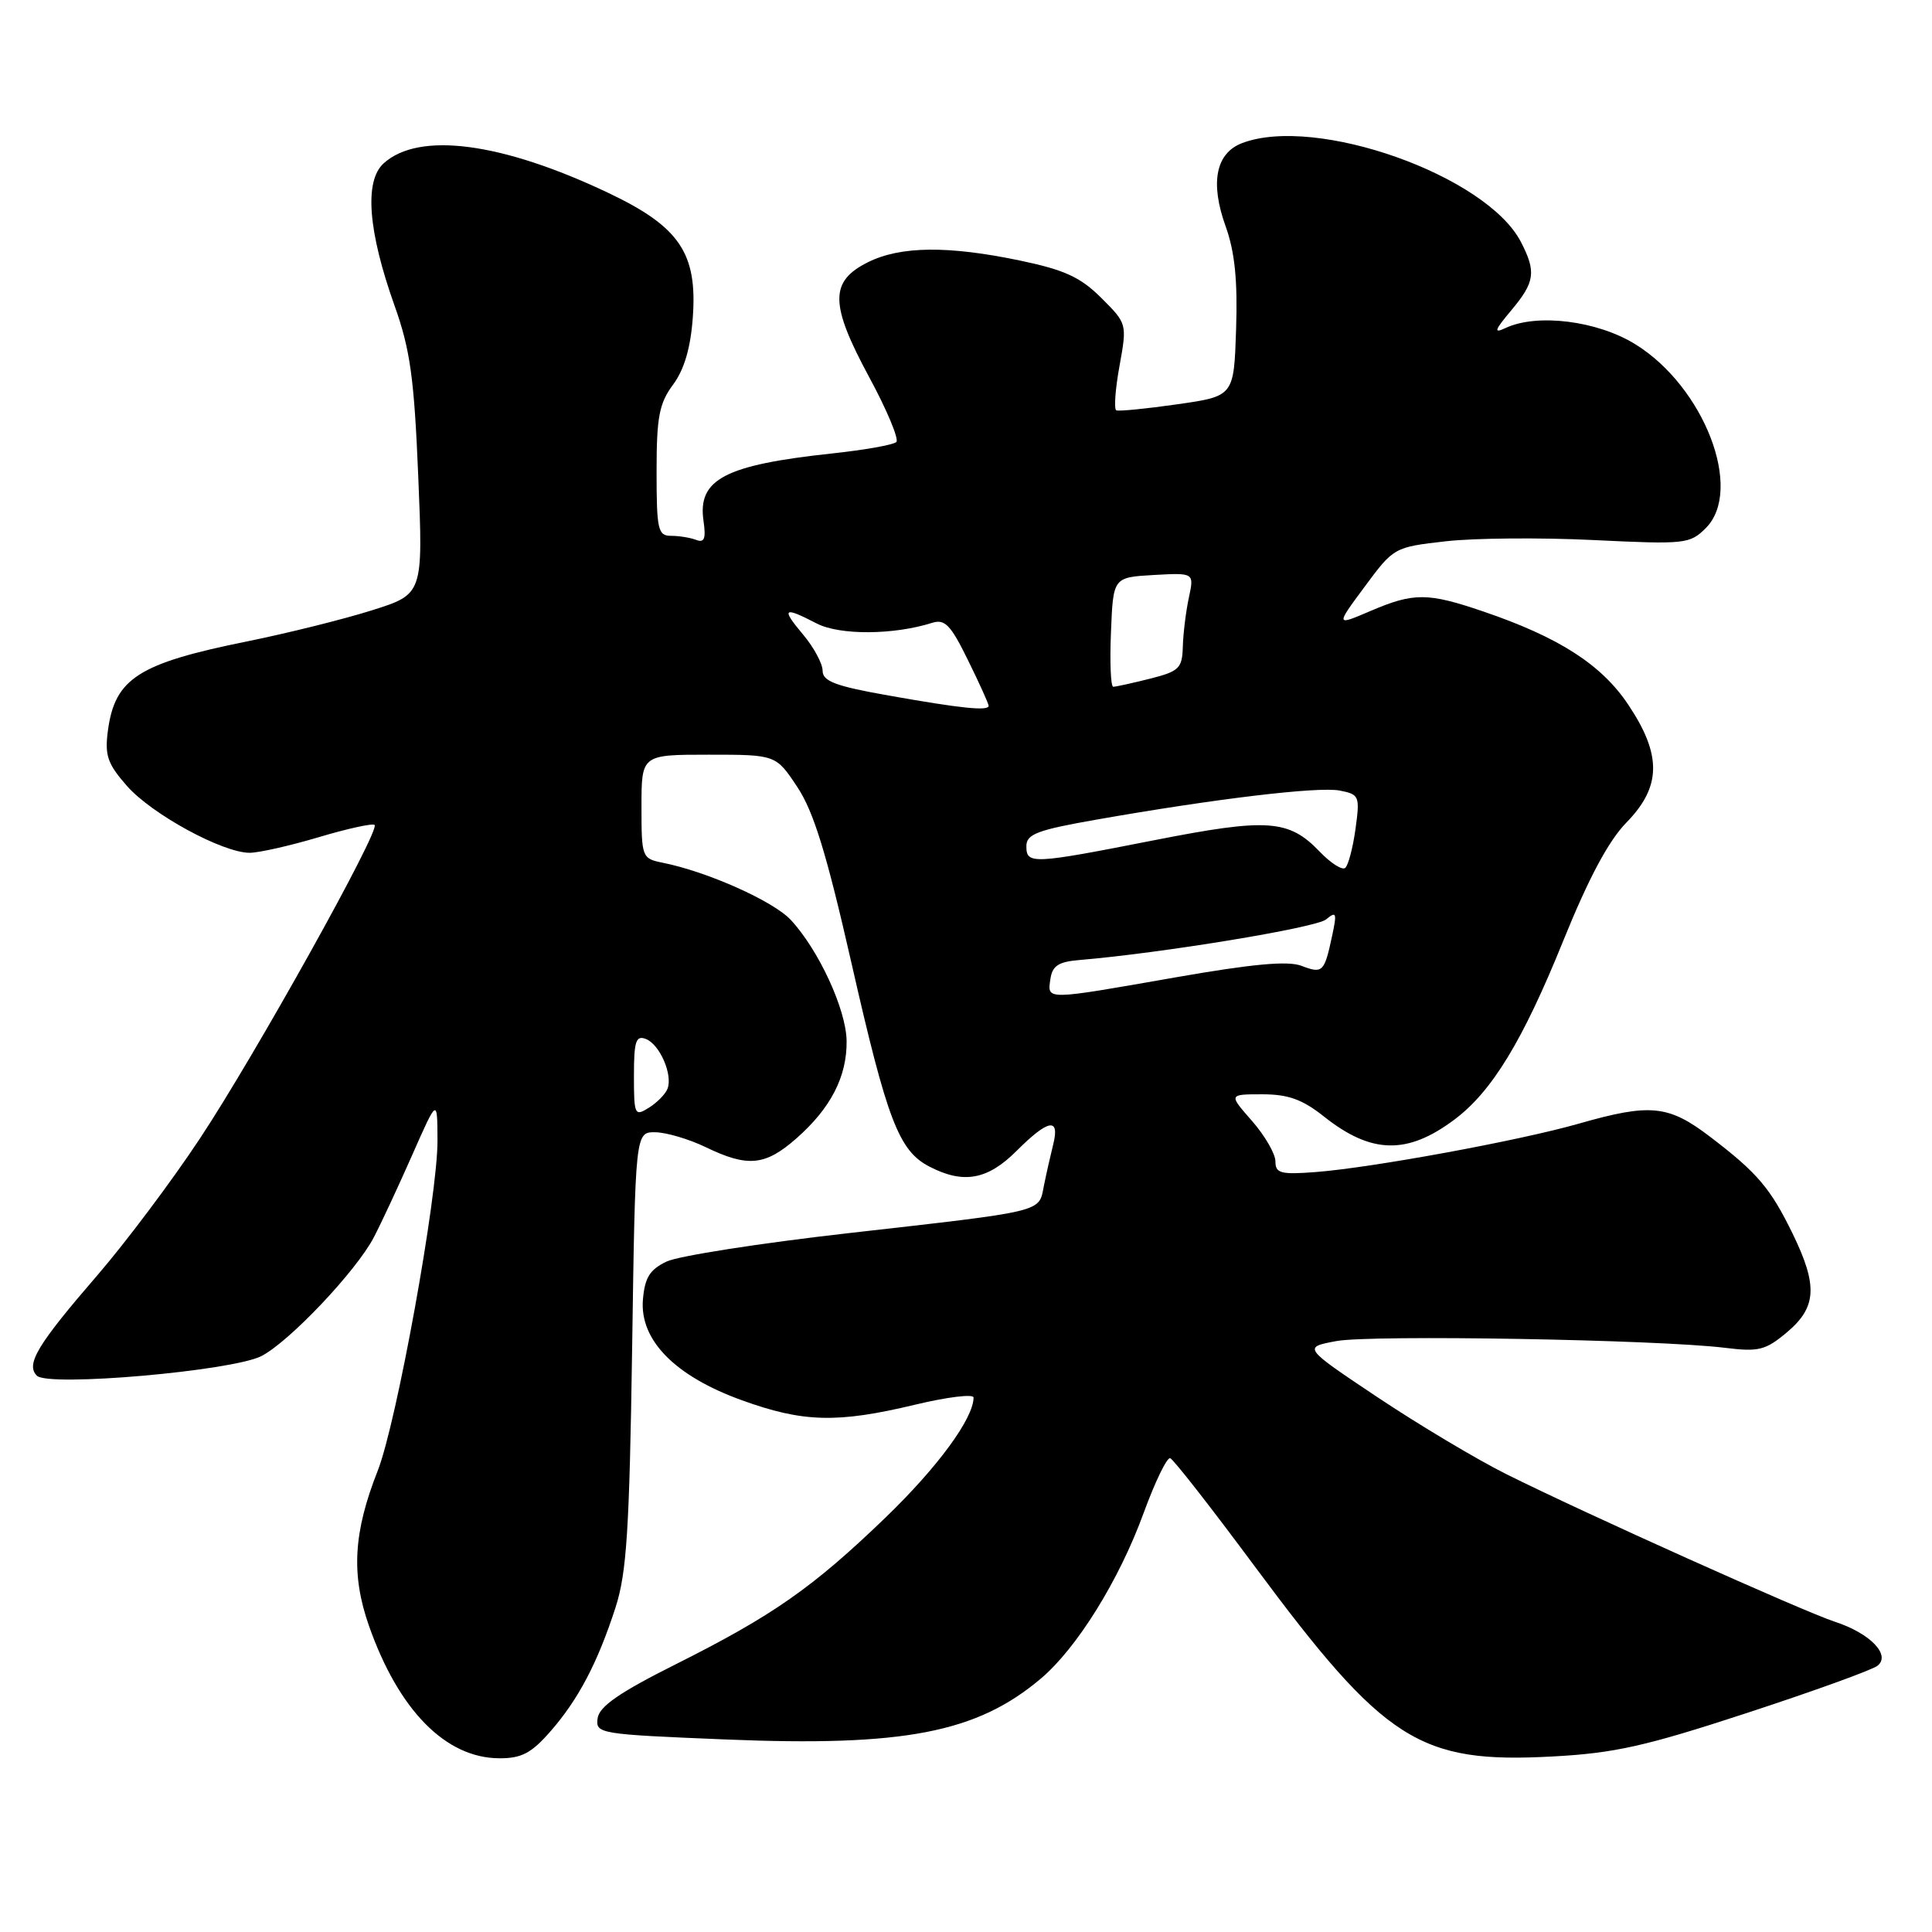 <?xml version="1.0" encoding="UTF-8" standalone="no"?>
<!DOCTYPE svg PUBLIC "-//W3C//DTD SVG 1.1//EN" "http://www.w3.org/Graphics/SVG/1.1/DTD/svg11.dtd" >
<svg xmlns="http://www.w3.org/2000/svg" xmlns:xlink="http://www.w3.org/1999/xlink" version="1.1" viewBox="0 0 256 256">
 <g >
 <path fill="currentColor"
d=" M 72.89 229.47 C 76.62 225.22 79.18 220.36 81.56 213.00 C 83.04 208.41 83.40 202.74 83.76 178.75 C 84.18 150.00 84.18 150.00 86.84 150.03 C 88.30 150.05 91.30 150.94 93.50 152.00 C 99.08 154.70 101.39 154.48 105.52 150.85 C 110.08 146.84 112.24 142.65 112.18 137.92 C 112.12 133.75 108.48 125.87 104.78 121.89 C 102.46 119.40 93.71 115.49 87.78 114.31 C 85.06 113.76 85.00 113.59 85.00 106.88 C 85.00 100.00 85.00 100.00 93.91 100.00 C 102.81 100.00 102.81 100.00 105.66 104.30 C 107.82 107.56 109.53 113.13 112.81 127.55 C 117.57 148.50 119.10 152.48 123.15 154.58 C 127.67 156.92 130.86 156.34 134.70 152.50 C 138.89 148.31 140.46 148.02 139.56 151.62 C 139.20 153.06 138.64 155.54 138.32 157.13 C 137.62 160.67 138.68 160.42 112.33 163.41 C 100.69 164.73 89.89 166.42 88.33 167.16 C 86.09 168.23 85.44 169.29 85.19 172.21 C 84.75 177.57 89.43 182.34 98.30 185.54 C 106.42 188.48 110.95 188.60 121.25 186.13 C 125.51 185.11 129.00 184.68 129.00 185.18 C 129.00 187.94 124.26 194.40 117.35 201.07 C 107.69 210.38 102.41 214.07 89.53 220.53 C 82.10 224.25 79.42 226.10 79.19 227.67 C 78.90 229.73 79.33 229.80 96.19 230.49 C 119.78 231.46 129.44 229.59 137.92 222.42 C 142.70 218.38 148.30 209.37 151.54 200.47 C 153.06 196.32 154.64 193.06 155.06 193.22 C 155.49 193.37 160.51 199.80 166.22 207.50 C 183.51 230.80 188.05 233.70 205.76 232.74 C 213.95 232.30 218.05 231.38 231.50 226.97 C 240.30 224.09 248.07 221.28 248.78 220.72 C 250.58 219.29 247.79 216.41 243.13 214.89 C 238.94 213.52 210.08 200.56 199.61 195.34 C 195.70 193.39 188.03 188.81 182.57 185.17 C 172.63 178.53 172.63 178.53 177.07 177.70 C 181.66 176.84 219.67 177.50 228.55 178.59 C 233.05 179.15 233.94 178.92 236.80 176.52 C 240.72 173.22 240.88 170.35 237.55 163.50 C 234.60 157.45 232.88 155.42 226.64 150.66 C 221.08 146.41 218.70 146.17 209.16 148.90 C 201.28 151.15 181.68 154.75 174.25 155.31 C 169.70 155.65 169.00 155.47 169.00 153.89 C 169.00 152.89 167.60 150.48 165.90 148.53 C 162.79 145.00 162.79 145.00 167.26 145.00 C 170.69 145.00 172.58 145.68 175.41 147.93 C 181.70 152.93 186.46 153.04 192.72 148.35 C 197.69 144.63 201.77 137.93 207.13 124.68 C 210.49 116.38 213.13 111.42 215.52 108.98 C 220.15 104.24 220.21 100.03 215.75 93.37 C 212.20 88.06 206.59 84.45 196.56 81.03 C 189.17 78.51 187.33 78.50 181.57 80.97 C 176.97 82.94 176.97 82.94 180.84 77.72 C 184.68 72.53 184.74 72.50 191.60 71.72 C 195.40 71.29 204.20 71.22 211.16 71.56 C 223.30 72.15 223.92 72.08 226.03 69.97 C 231.07 64.93 225.83 51.26 216.68 45.61 C 211.65 42.50 203.69 41.50 199.50 43.46 C 197.87 44.23 198.01 43.79 200.25 41.12 C 203.39 37.38 203.58 36.03 201.53 32.06 C 196.97 23.25 174.39 15.24 164.59 18.96 C 161.10 20.29 160.32 24.20 162.40 29.98 C 163.62 33.38 164.00 37.14 163.79 43.59 C 163.50 52.50 163.50 52.50 156.00 53.57 C 151.88 54.16 148.24 54.52 147.91 54.37 C 147.59 54.21 147.78 51.56 148.34 48.49 C 149.35 42.90 149.34 42.88 145.93 39.48 C 143.18 36.73 141.06 35.76 135.18 34.53 C 125.62 32.53 119.31 32.60 115.00 34.75 C 109.91 37.29 109.95 40.30 115.16 49.95 C 117.52 54.31 119.14 58.19 118.77 58.57 C 118.40 58.94 114.58 59.62 110.30 60.08 C 96.04 61.61 92.41 63.51 93.22 69.03 C 93.56 71.37 93.33 71.96 92.25 71.54 C 91.47 71.24 89.97 71.00 88.92 71.00 C 87.18 71.00 87.00 70.21 87.00 62.46 C 87.00 55.25 87.34 53.46 89.19 50.96 C 90.67 48.96 91.51 46.09 91.80 42.06 C 92.42 33.56 90.04 30.05 80.67 25.59 C 66.50 18.85 55.53 17.40 50.84 21.64 C 48.25 23.98 48.76 30.62 52.28 40.50 C 54.36 46.34 54.88 50.09 55.42 63.11 C 56.07 78.73 56.07 78.73 49.28 80.87 C 45.55 82.05 38.11 83.90 32.74 84.99 C 18.34 87.90 15.23 89.89 14.30 96.80 C 13.86 100.10 14.24 101.20 16.82 104.14 C 20.10 107.88 29.50 113.00 33.08 113.00 C 34.29 113.00 38.41 112.07 42.24 110.93 C 46.06 109.79 49.39 109.06 49.64 109.31 C 50.39 110.05 33.70 140.00 26.45 150.92 C 22.73 156.54 16.65 164.63 12.96 168.91 C 4.94 178.19 3.38 180.78 4.89 182.29 C 6.40 183.80 30.83 181.66 34.65 179.68 C 38.35 177.77 47.23 168.39 49.54 163.94 C 50.53 162.05 52.82 157.12 54.64 153.00 C 57.95 145.50 57.95 145.50 57.97 151.11 C 58.01 158.43 52.56 188.50 50.05 194.88 C 46.82 203.06 46.51 208.65 48.89 215.43 C 52.82 226.61 59.05 232.95 66.15 232.98 C 69.08 233.00 70.40 232.31 72.89 229.47 Z  M 84.00 142.54 C 84.00 137.96 84.26 137.16 85.58 137.67 C 87.41 138.37 89.17 142.40 88.45 144.26 C 88.18 144.97 87.07 146.10 85.98 146.78 C 84.10 147.96 84.00 147.75 84.00 142.54 Z  M 139.18 129.75 C 139.43 127.98 140.24 127.44 143.00 127.21 C 153.90 126.30 174.38 122.93 175.71 121.83 C 177.08 120.69 177.17 120.95 176.51 124.02 C 175.48 128.84 175.26 129.05 172.43 127.97 C 170.64 127.29 165.91 127.73 155.74 129.51 C 138.39 132.55 138.78 132.55 139.18 129.75 Z  M 174.86 112.84 C 170.77 108.58 167.97 108.38 152.96 111.33 C 136.74 114.52 136.00 114.55 136.00 112.12 C 136.00 110.53 137.44 109.98 145.25 108.61 C 161.05 105.83 174.64 104.21 177.50 104.75 C 180.12 105.26 180.21 105.46 179.61 109.85 C 179.26 112.36 178.65 114.68 178.24 115.01 C 177.83 115.33 176.31 114.36 174.86 112.84 Z  M 117.75 92.16 C 110.72 90.92 109.00 90.27 109.00 88.88 C 109.00 87.93 107.83 85.77 106.41 84.08 C 103.47 80.58 103.79 80.32 108.21 82.61 C 111.26 84.19 118.40 84.15 123.51 82.53 C 125.20 81.99 125.98 82.81 128.26 87.47 C 129.77 90.53 131.00 93.26 131.00 93.52 C 131.00 94.24 127.42 93.88 117.75 92.16 Z  M 147.21 83.75 C 147.50 76.50 147.50 76.50 152.87 76.19 C 158.24 75.89 158.24 75.89 157.53 79.19 C 157.14 81.01 156.78 83.93 156.73 85.68 C 156.65 88.56 156.25 88.95 152.38 89.93 C 150.03 90.52 147.84 91.00 147.51 91.00 C 147.18 91.00 147.04 87.74 147.21 83.75 Z "/>
</g>
</svg>